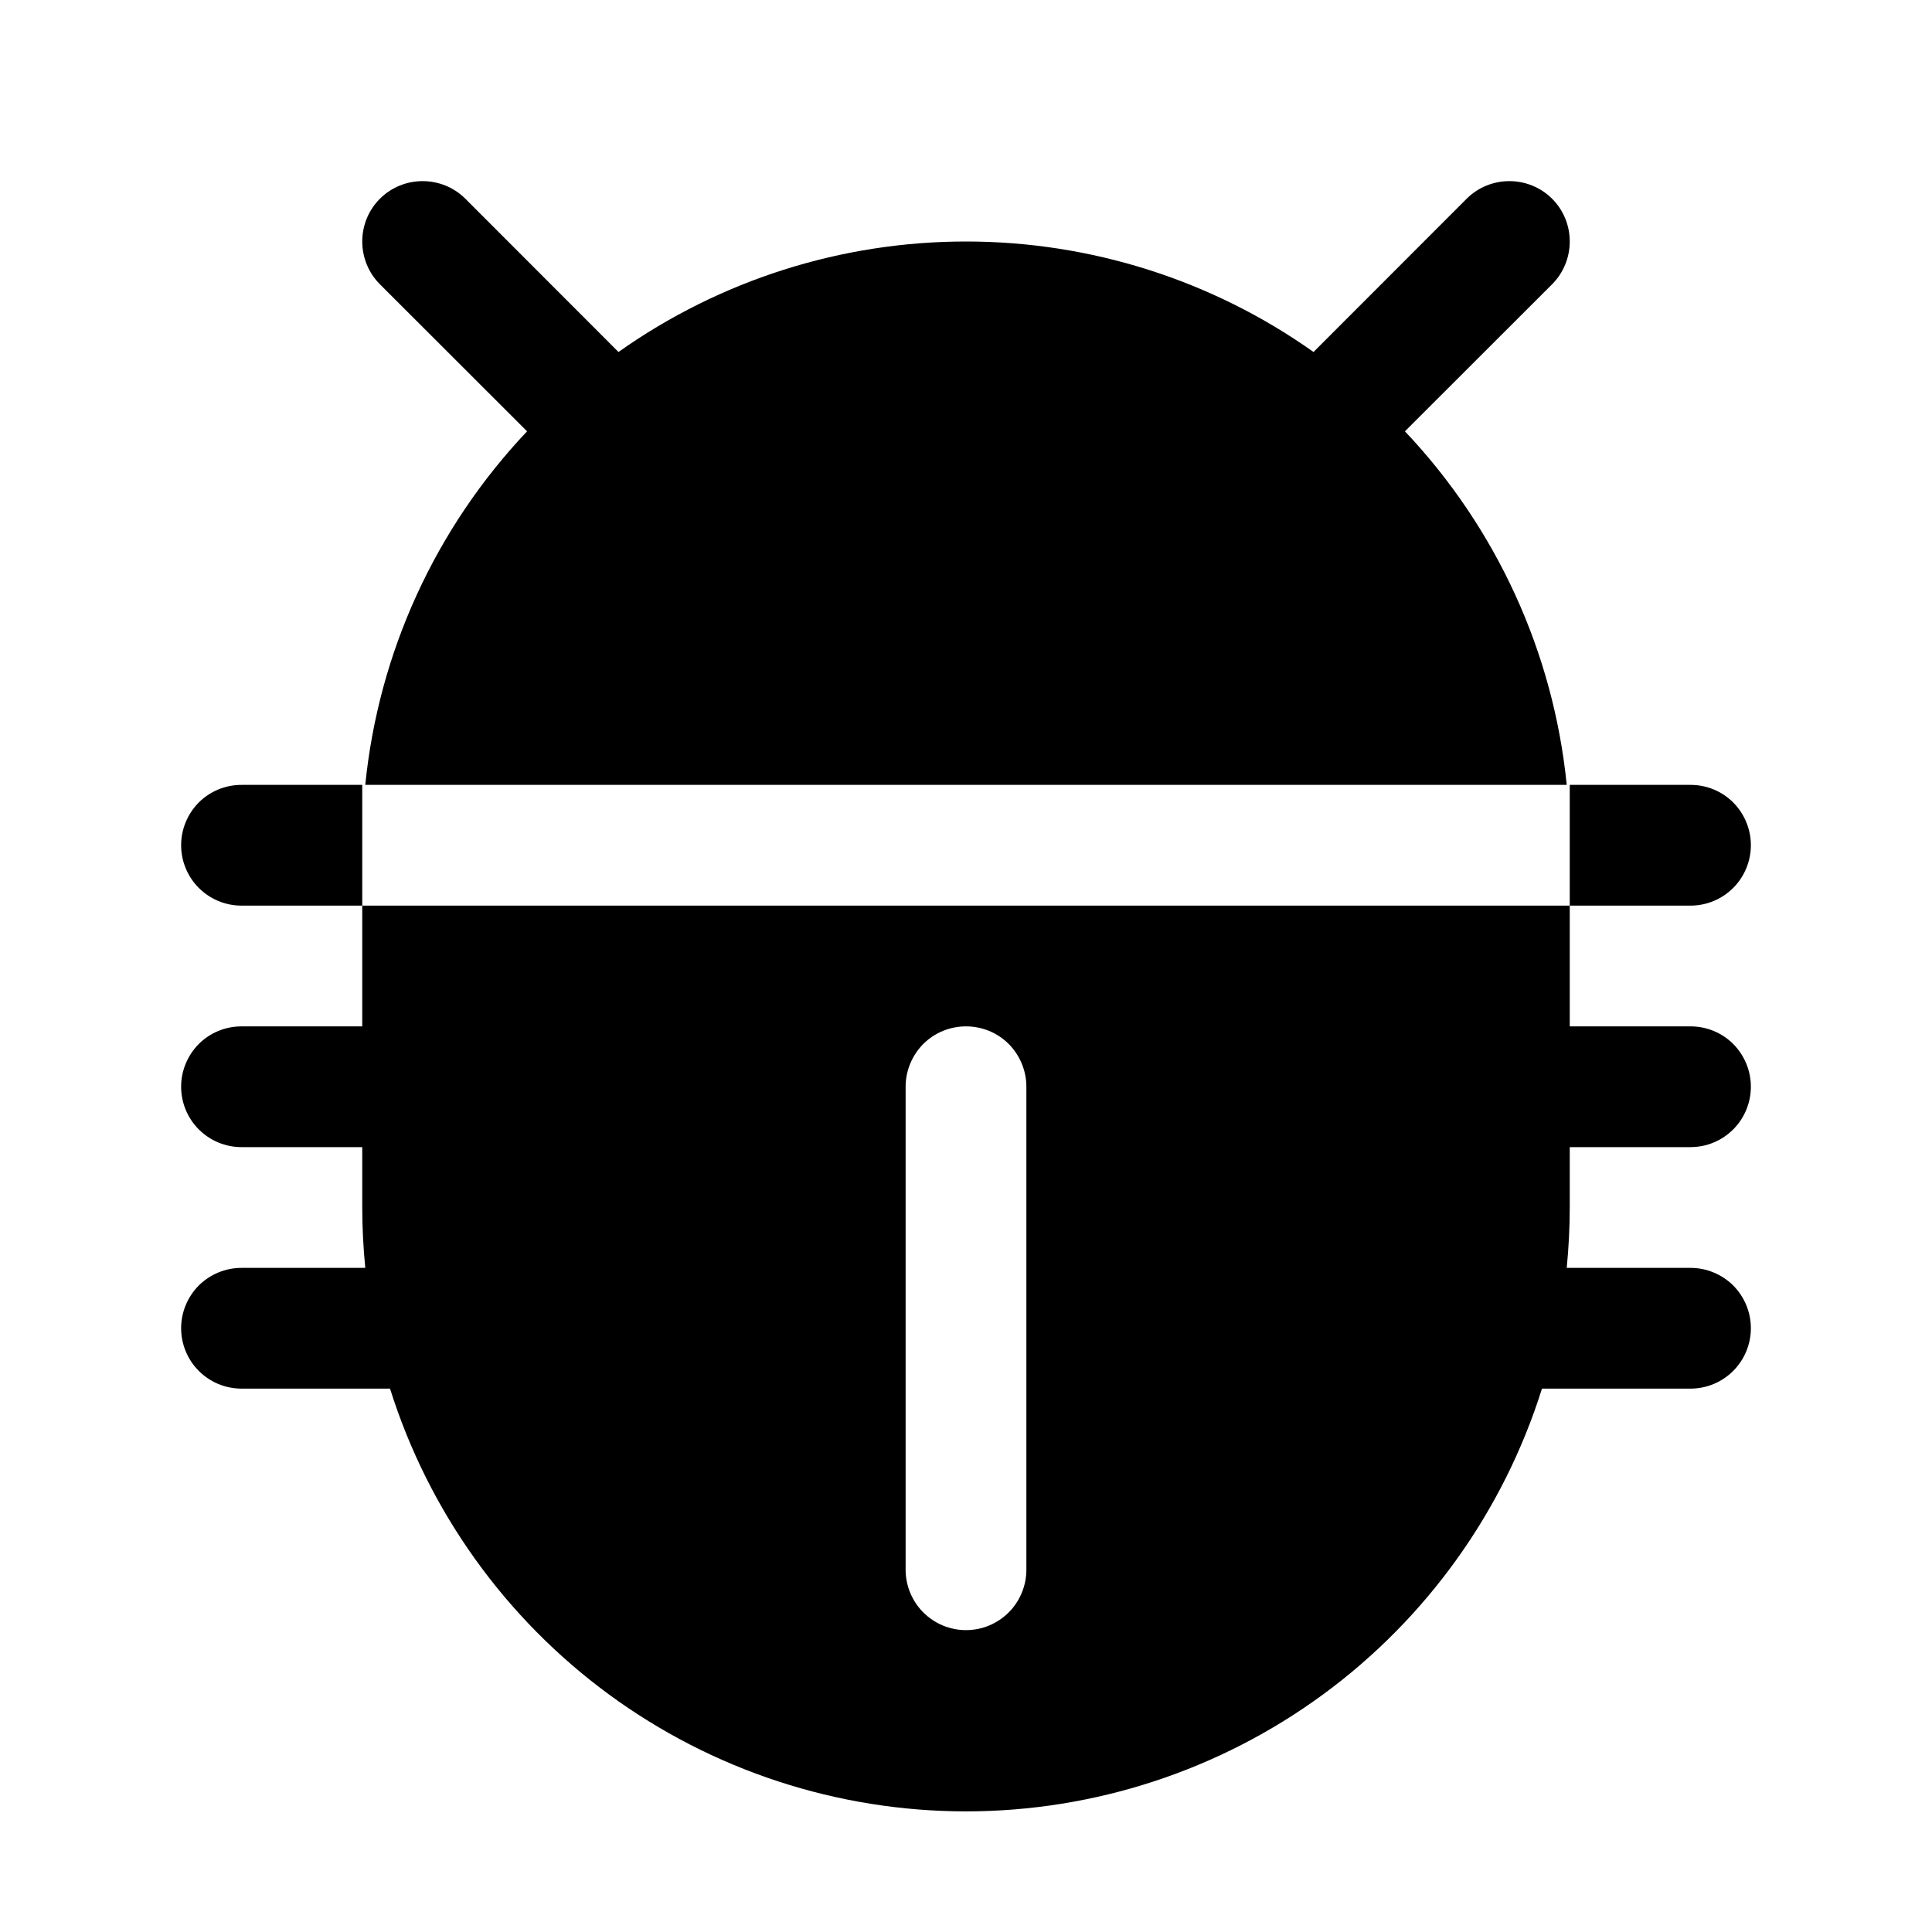 <svg width="16" height="16" viewBox="0 0 16 16" fill="none" xmlns="http://www.w3.org/2000/svg">
<g clip-path="url(#clip0_5_1139)">
<path d="M14 7.5H13V6.5H14C14.133 6.5 14.26 6.552 14.354 6.646C14.447 6.74 14.5 6.867 14.5 7C14.5 7.132 14.447 7.26 14.354 7.353C14.26 7.447 14.133 7.5 14 7.5ZM2 6.5C1.867 6.5 1.74 6.552 1.646 6.646C1.553 6.74 1.5 6.867 1.5 7C1.5 7.132 1.553 7.26 1.646 7.353C1.74 7.447 1.867 7.5 2 7.5H3V6.5H2ZM13 10C13 10.168 12.991 10.335 12.975 10.5H14C14.133 10.5 14.26 10.553 14.354 10.646C14.447 10.74 14.5 10.867 14.5 11C14.5 11.132 14.447 11.26 14.354 11.353C14.26 11.447 14.133 11.5 14 11.5H12.77C12.451 12.515 11.816 13.402 10.958 14.032C10.101 14.661 9.064 15.001 8 15.001C6.936 15.001 5.899 14.661 5.042 14.032C4.184 13.402 3.549 12.515 3.23 11.5H2C1.867 11.5 1.74 11.447 1.646 11.353C1.553 11.26 1.5 11.132 1.5 11C1.5 10.867 1.553 10.74 1.646 10.646C1.74 10.553 1.867 10.5 2 10.5H3.025C3.009 10.335 3 10.168 3 10V9.5H2C1.867 9.5 1.74 9.447 1.646 9.353C1.553 9.26 1.5 9.132 1.5 9C1.5 8.867 1.553 8.74 1.646 8.646C1.74 8.552 1.867 8.5 2 8.5H3V7.5H13V8.5H14C14.133 8.5 14.26 8.552 14.354 8.646C14.447 8.74 14.5 8.867 14.5 9C14.5 9.132 14.447 9.26 14.354 9.353C14.26 9.447 14.133 9.5 14 9.5H13V10ZM8.5 9C8.5 8.867 8.447 8.74 8.354 8.646C8.26 8.552 8.133 8.5 8 8.5C7.867 8.5 7.74 8.552 7.646 8.646C7.553 8.74 7.5 8.867 7.5 9V13C7.5 13.132 7.553 13.26 7.646 13.353C7.74 13.447 7.867 13.5 8 13.5C8.133 13.5 8.26 13.447 8.354 13.353C8.447 13.26 8.5 13.132 8.5 13V9ZM4.365 3.572C3.607 4.373 3.135 5.402 3.025 6.5H12.975C12.865 5.402 12.393 4.373 11.635 3.572L12.854 2.354C12.948 2.26 13 2.132 13 2C13 1.867 12.948 1.74 12.854 1.646C12.76 1.552 12.633 1.5 12.5 1.5C12.367 1.5 12.24 1.552 12.146 1.646L10.878 2.915C10.037 2.319 9.031 2 8 2C6.969 2 5.964 2.319 5.122 2.915L3.854 1.646C3.76 1.552 3.633 1.5 3.5 1.5C3.367 1.5 3.24 1.552 3.146 1.646C3.052 1.74 3 1.867 3 2C3 2.132 3.052 2.26 3.146 2.354L4.365 3.572Z" fill="black"/>
</g>
<defs>
<clipPath id="clip0_5_1139">
<rect width="16" height="16" fill="white"/>
</clipPath>
</defs>
</svg>
